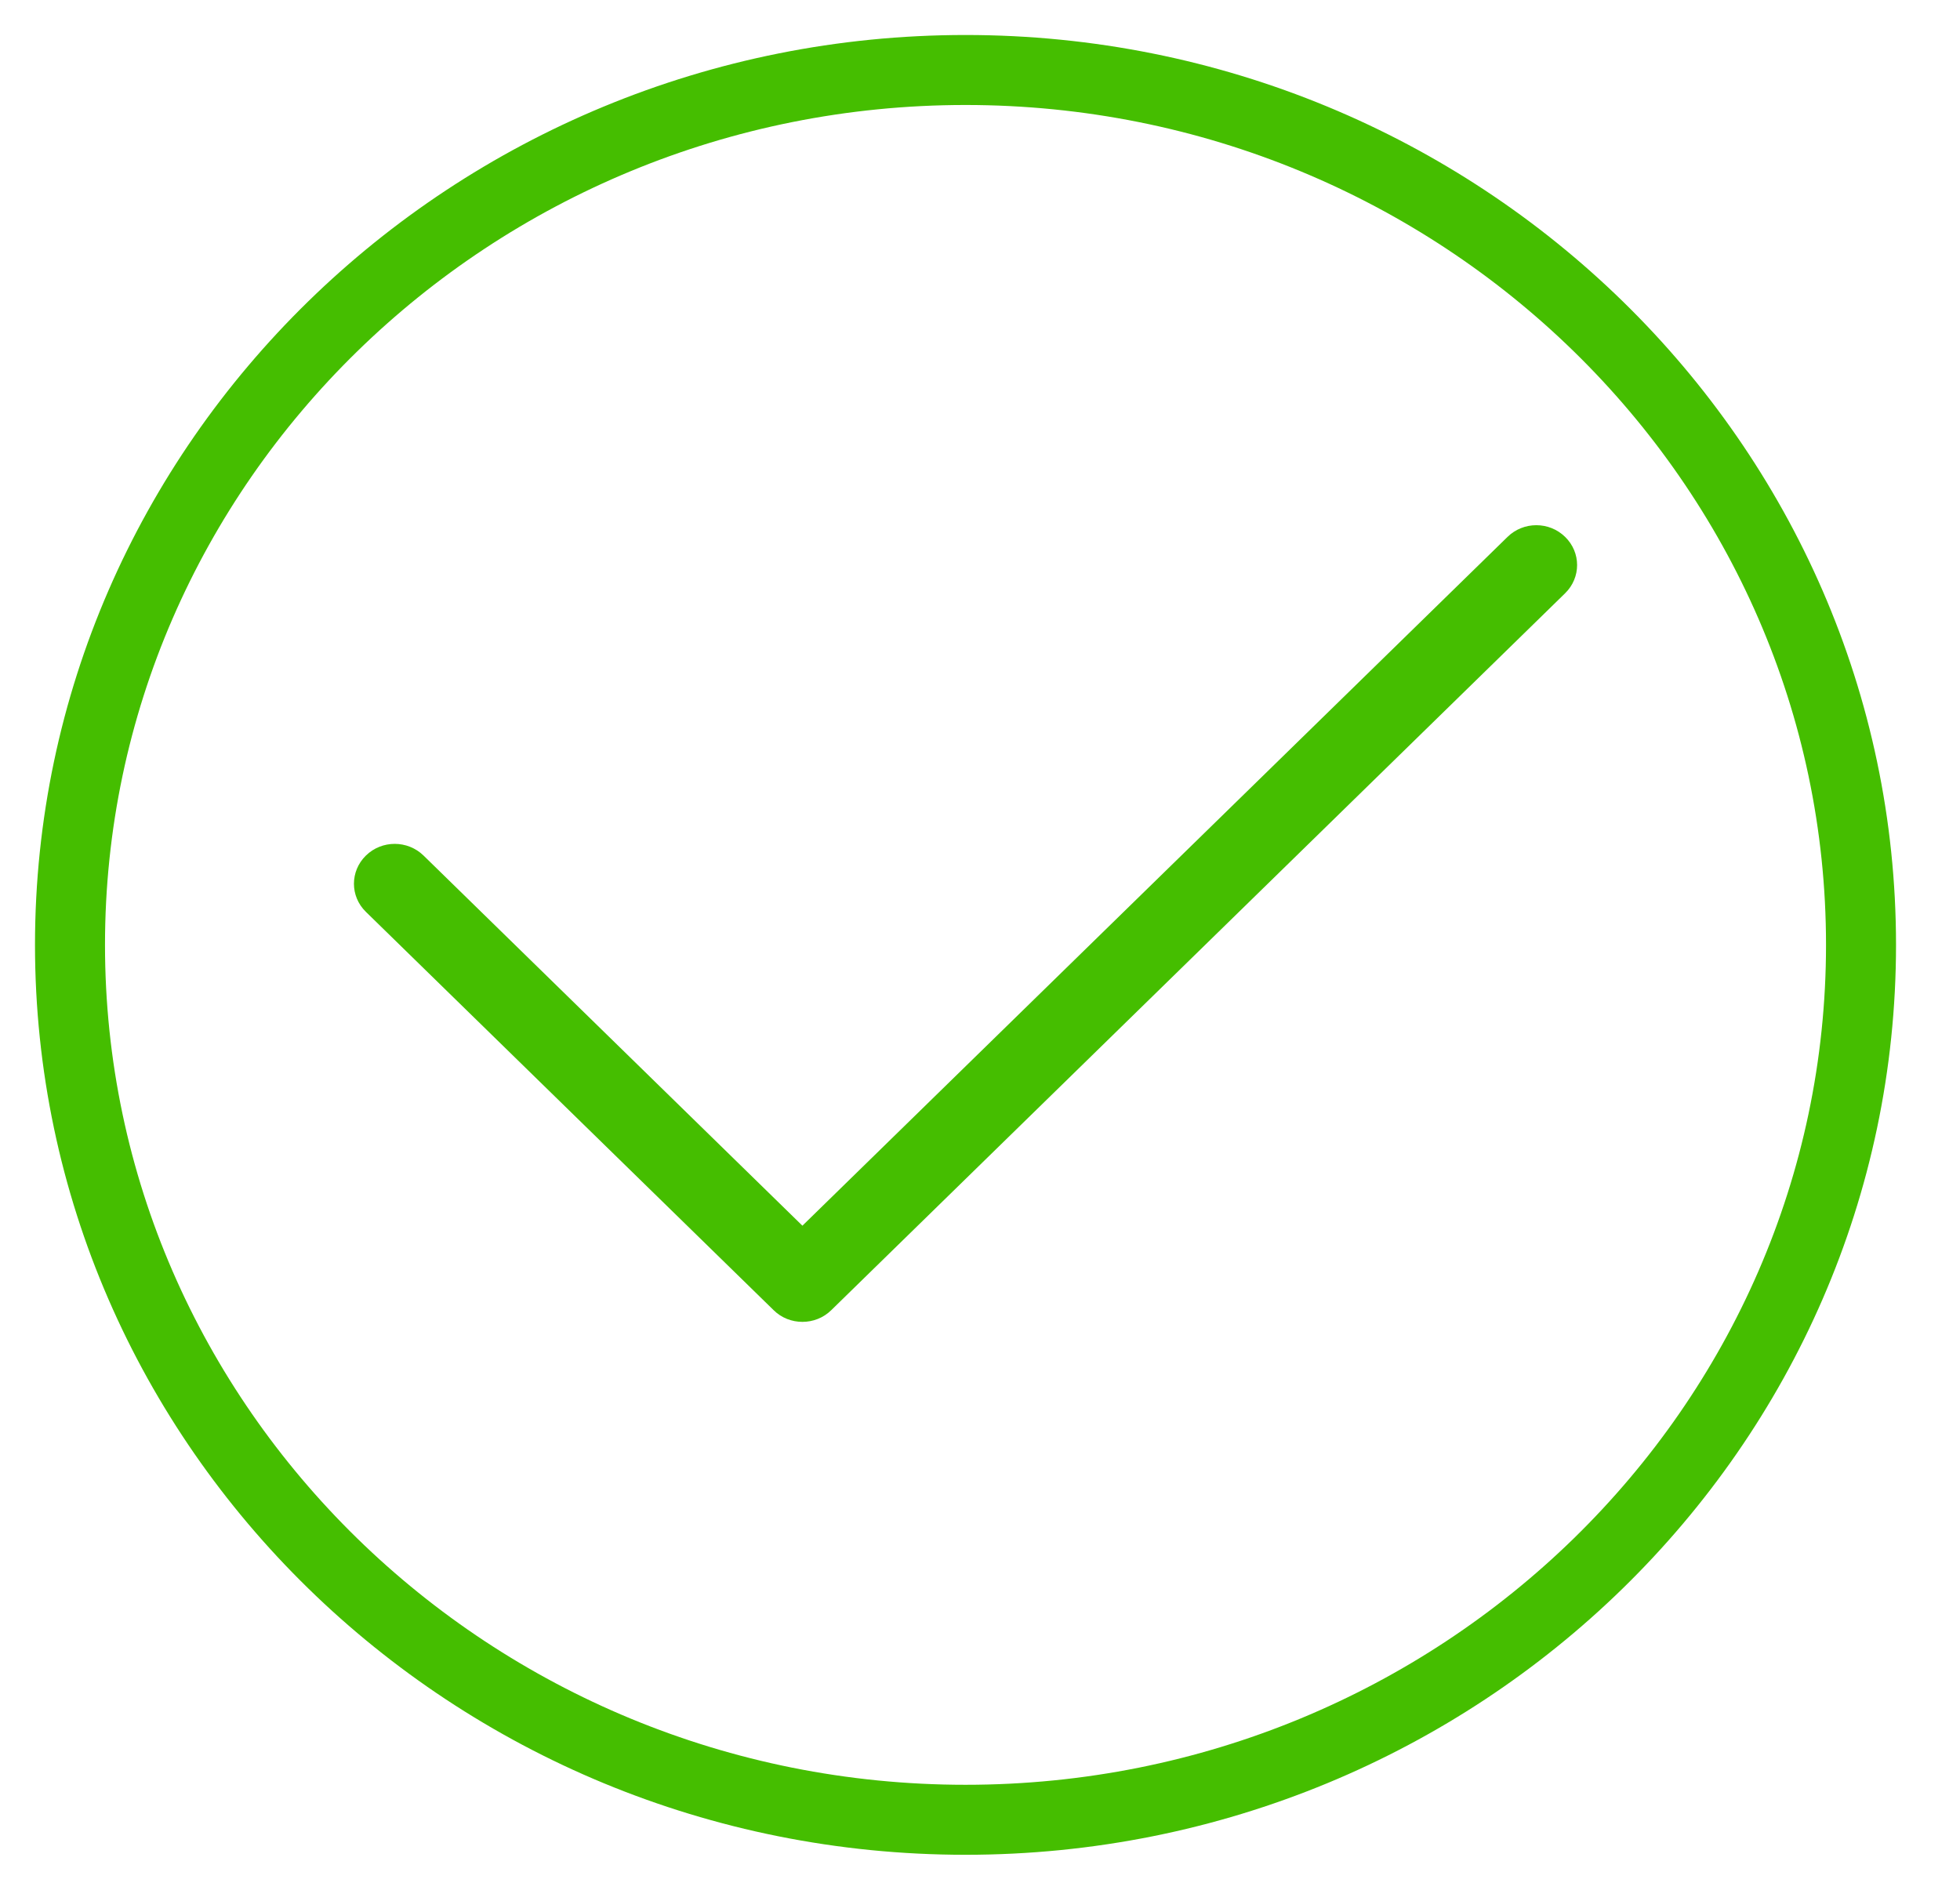 <?xml version="1.0" encoding="UTF-8"?>
<svg width="28px" height="27px" viewBox="0 0 28 27" version="1.1" xmlns="http://www.w3.org/2000/svg" xmlns:xlink="http://www.w3.org/1999/xlink">
    <!-- Generator: Sketch 53.2 (72643) - https://sketchapp.com -->
    <title>check-mark</title>
    <desc>Created with Sketch.</desc>
    <g id="Page-1" stroke="none" stroke-width="1" fill="none" fill-rule="evenodd">
        <g id="Desktop" transform="translate(-281, -2264)" fill-rule="nonzero">
            <g id="List" transform="translate(282, 2265)">
                <g id="Bullet-1">
                    <g id="check-mark">
                        <path d="M12.793,25 C5.739,25 0,19.393 0,12.5 C0,5.607 5.739,0 12.793,0 C19.847,0 25.586,5.607 25.586,12.5 C25.586,19.393 19.847,25 12.793,25 Z" id="Path" stroke="#45BE00"></path>
                        <path d="M20.536,6.671 L10.463,16.512 L5.051,11.224 C4.823,11.001 4.454,11.001 4.227,11.224 C4,11.446 3.999,11.806 4.227,12.028 L10.052,17.719 C10.165,17.831 10.314,17.886 10.463,17.886 C10.612,17.886 10.761,17.831 10.875,17.719 L21.359,7.476 C21.587,7.253 21.587,6.893 21.359,6.671 C21.132,6.448 20.763,6.448 20.536,6.671 Z" id="Path" fill="#45BE00"></path>
                    </g>
                </g>
            </g>
        </g>
    </g>
</svg>